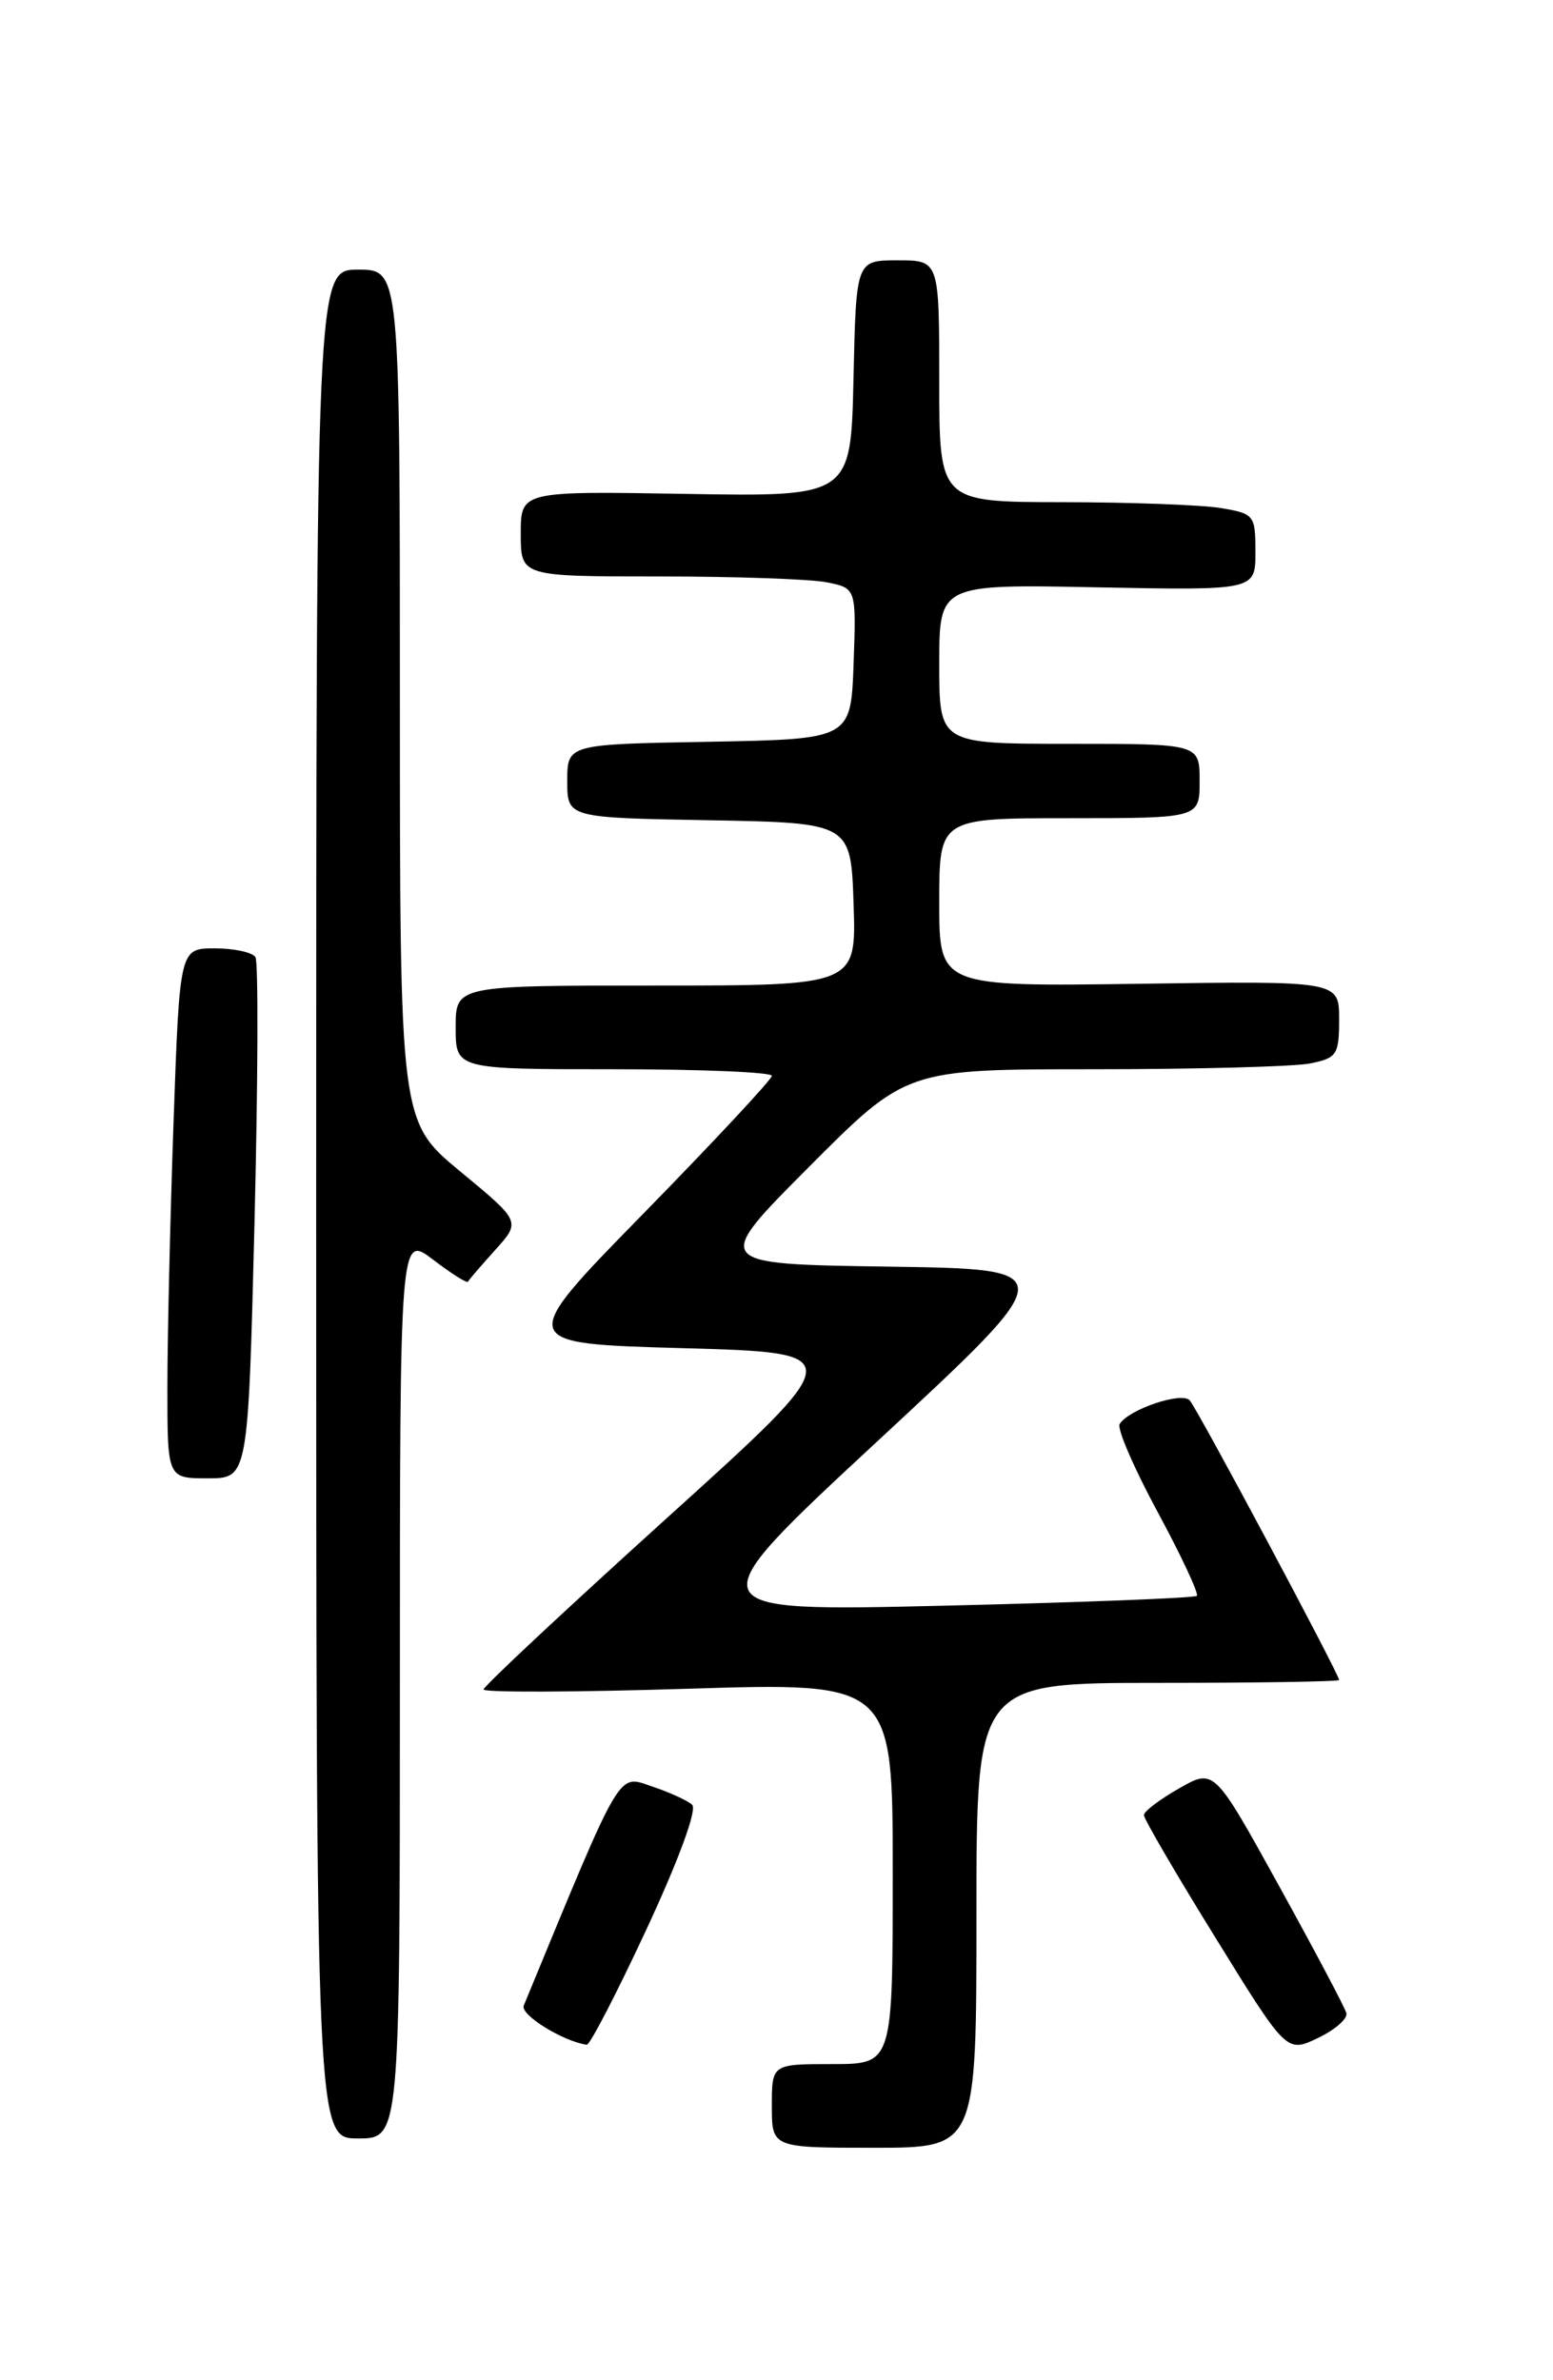 <?xml version="1.0" encoding="UTF-8" standalone="no"?>
<!DOCTYPE svg PUBLIC "-//W3C//DTD SVG 1.1//EN" "http://www.w3.org/Graphics/SVG/1.1/DTD/svg11.dtd" >
<svg xmlns="http://www.w3.org/2000/svg" xmlns:xlink="http://www.w3.org/1999/xlink" version="1.1" viewBox="0 0 167 256">
 <g >
 <path fill="currentColor"
d=" M 105.00 206.00 C 105.00 181.00 105.00 181.00 124.50 181.00 C 135.22 181.00 144.00 180.86 144.00 180.69 C 144.00 180.07 128.73 151.47 127.93 150.61 C 127.06 149.66 121.37 151.59 120.40 153.16 C 120.10 153.65 121.94 157.91 124.49 162.63 C 127.04 167.35 128.93 171.40 128.70 171.64 C 128.46 171.87 116.20 172.35 101.44 172.70 C 74.61 173.33 74.61 173.33 94.46 154.91 C 114.30 136.50 114.30 136.50 95.44 136.23 C 76.58 135.95 76.58 135.95 87.02 125.48 C 97.46 115.00 97.46 115.00 117.61 115.00 C 128.69 115.00 139.16 114.72 140.87 114.38 C 143.77 113.80 144.00 113.44 144.00 109.62 C 144.00 105.50 144.00 105.50 122.50 105.81 C 101.00 106.11 101.00 106.11 101.00 97.06 C 101.00 88.00 101.00 88.00 115.00 88.00 C 129.00 88.00 129.00 88.00 129.00 84.00 C 129.00 80.00 129.00 80.00 115.00 80.00 C 101.00 80.00 101.00 80.00 101.00 71.42 C 101.00 62.83 101.00 62.83 118.00 63.17 C 135.00 63.50 135.00 63.50 135.00 59.38 C 135.00 55.40 134.88 55.24 131.25 54.64 C 129.19 54.30 121.54 54.02 114.25 54.01 C 101.00 54.00 101.00 54.00 101.00 41.00 C 101.00 28.00 101.00 28.00 96.53 28.00 C 92.06 28.00 92.06 28.00 91.78 40.71 C 91.50 53.42 91.50 53.42 73.75 53.12 C 56.00 52.82 56.00 52.82 56.00 57.41 C 56.00 62.00 56.00 62.00 70.88 62.00 C 79.06 62.00 87.17 62.28 88.91 62.63 C 92.08 63.27 92.08 63.27 91.79 71.38 C 91.50 79.50 91.50 79.50 76.25 79.78 C 61.00 80.05 61.00 80.05 61.00 84.00 C 61.00 87.95 61.00 87.95 76.25 88.22 C 91.50 88.50 91.50 88.50 91.79 97.25 C 92.08 106.00 92.08 106.00 70.54 106.00 C 49.00 106.00 49.00 106.00 49.00 110.50 C 49.00 115.00 49.00 115.00 66.00 115.00 C 75.35 115.00 83.00 115.32 83.00 115.71 C 83.00 116.09 76.81 122.73 69.25 130.46 C 55.50 144.50 55.50 144.50 73.43 145.00 C 91.37 145.50 91.37 145.50 71.68 163.30 C 60.86 173.09 52.00 181.37 52.00 181.71 C 52.00 182.04 61.90 182.01 74.00 181.63 C 96.00 180.95 96.00 180.95 96.00 201.48 C 96.00 222.00 96.00 222.00 89.50 222.00 C 83.00 222.00 83.00 222.00 83.00 226.50 C 83.00 231.00 83.00 231.00 94.00 231.00 C 105.00 231.00 105.00 231.00 105.00 206.00 Z  M 43.00 181.38 C 43.00 132.76 43.00 132.76 46.57 135.48 C 48.53 136.98 50.21 138.04 50.32 137.85 C 50.42 137.65 51.74 136.12 53.25 134.44 C 56.01 131.38 56.01 131.38 49.50 126.00 C 43.00 120.62 43.00 120.62 43.00 74.81 C 43.00 29.00 43.00 29.00 38.50 29.00 C 34.00 29.00 34.00 29.00 34.00 129.50 C 34.00 230.00 34.00 230.00 38.50 230.00 C 43.00 230.00 43.00 230.00 43.00 181.38 Z  M 144.78 216.52 C 144.63 215.93 141.36 209.76 137.53 202.82 C 130.56 190.19 130.56 190.19 126.79 192.35 C 124.71 193.53 123.01 194.82 123.01 195.22 C 123.00 195.62 126.45 201.53 130.68 208.37 C 138.35 220.80 138.35 220.80 141.71 219.20 C 143.56 218.32 144.94 217.11 144.78 216.52 Z  M 69.53 207.48 C 73.00 200.01 74.98 194.62 74.43 194.11 C 73.92 193.65 72.04 192.79 70.26 192.19 C 66.34 190.88 67.11 189.58 56.32 215.71 C 55.91 216.69 60.56 219.57 63.10 219.92 C 63.43 219.96 66.33 214.36 69.53 207.48 Z  M 27.37 131.45 C 27.74 116.29 27.79 103.47 27.47 102.95 C 27.15 102.43 25.18 102.00 23.10 102.00 C 19.32 102.00 19.32 102.00 18.66 120.75 C 18.30 131.06 18.00 143.89 18.00 149.25 C 18.00 159.00 18.00 159.00 22.34 159.00 C 26.68 159.00 26.68 159.00 27.37 131.45 Z "/>
</g>
</svg>